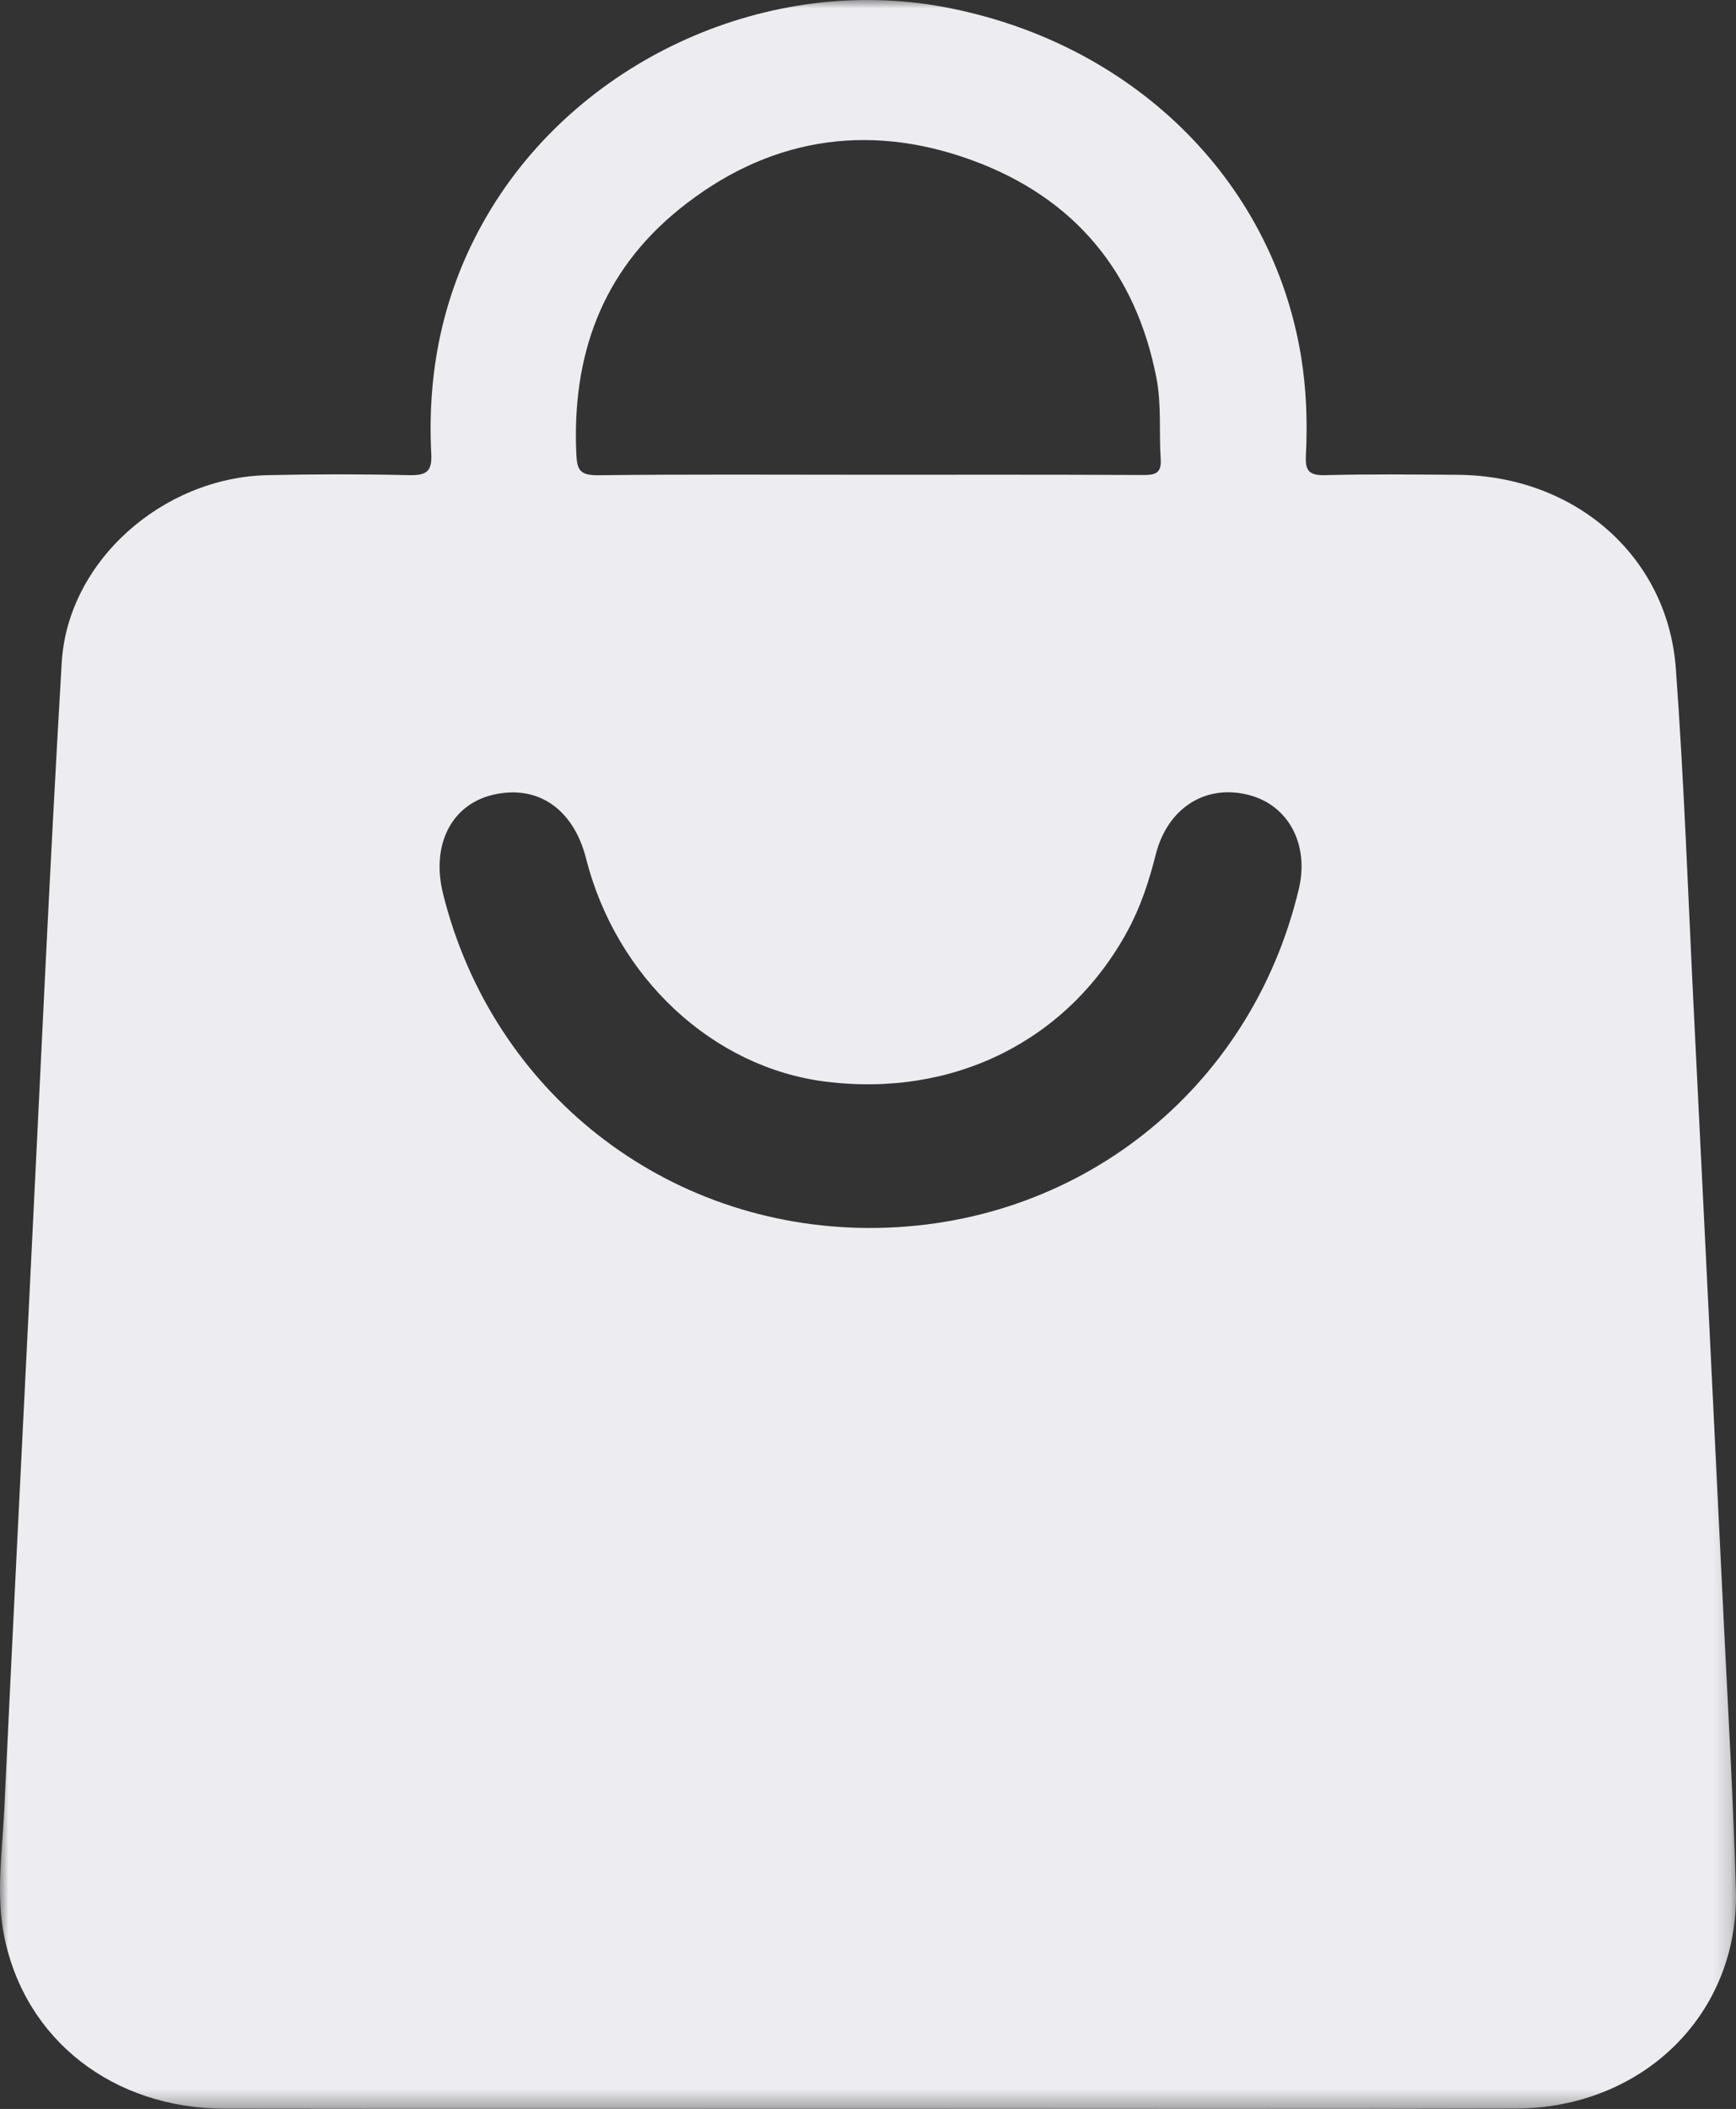 <svg width="101.831" height="123.661" viewBox="0 0 101.831 123.661" fill="none" xmlns="http://www.w3.org/2000/svg" xmlns:xlink="http://www.w3.org/1999/xlink">
	<rect x="0" y="0" width="101.831" height="123.661" fill="#333333" stroke="none"/>
	<desc>
			Created with Pixso.
	</desc>
	<mask id="mask1_2194" mask-type="alpha" maskUnits="userSpaceOnUse" x="0" y="0" width="101.831" height="123.661">
		<rect width="101.831" height="123.661" fill="#EDEDF1"/>
	</mask>
	<g mask="url(#mask1_2194)">
		<path d="M101.825 110.817C101.676 105.585 101.369 100.358 101.115 95.129C100.533 83.129 99.944 71.129 99.349 59.129C99.02 52.487 98.786 45.838 98.303 39.206C97.824 32.608 92.376 27.887 85.499 27.841C82.914 27.824 80.328 27.791 77.745 27.862C76.772 27.889 76.557 27.588 76.601 26.714C76.701 24.742 76.632 22.766 76.304 20.811C74.572 10.465 66.366 2.469 55.383 0.414C45.168 -1.498 34.265 3.346 28.831 12.205C26.1 16.658 25.033 21.497 25.298 26.621C25.352 27.667 24.997 27.884 23.981 27.861C21.219 27.797 18.454 27.799 15.693 27.861C9.521 28 3.969 32.922 3.62 38.855C2.9 51.105 2.354 63.366 1.743 75.622C1.238 85.779 0.73 95.936 0.251 106.093C0.133 108.575 -0.248 111.08 0.248 113.541C1.474 119.626 6.643 123.637 13.198 123.647C25.765 123.665 38.333 123.652 50.9 123.652C63.556 123.652 76.212 123.678 88.869 123.642C96.405 123.621 102.031 118.063 101.825 110.817L101.825 110.817M28.919 46.603C31.538 45.988 33.641 47.429 34.379 50.342C36.151 57.334 41.818 62.603 48.449 63.426C55.954 64.356 62.637 61.025 66.136 54.595C66.905 53.184 67.401 51.667 67.793 50.111C68.486 47.362 70.743 45.942 73.294 46.625C75.599 47.242 76.803 49.534 76.186 52.129C73.376 63.945 63.15 72.016 51.003 72.003C39.045 71.991 28.889 64.039 25.991 52.418C25.276 49.551 26.471 47.178 28.919 46.603L28.919 46.603M39.853 12.26C44.937 8.156 50.769 7.13 56.966 9.377C63.053 11.584 66.632 15.983 67.834 22.159C68.141 23.736 67.98 25.324 68.084 26.903C68.141 27.769 67.768 27.856 67.012 27.852C61.624 27.825 56.237 27.837 50.849 27.837C45.595 27.837 40.341 27.803 35.088 27.866C33.992 27.879 33.845 27.536 33.804 26.586C33.557 20.907 35.253 15.973 39.853 12.26L39.853 12.26Z" fill-rule="evenodd" fill="#EDEDF1"/>
	</g>
	<defs/>
</svg>
